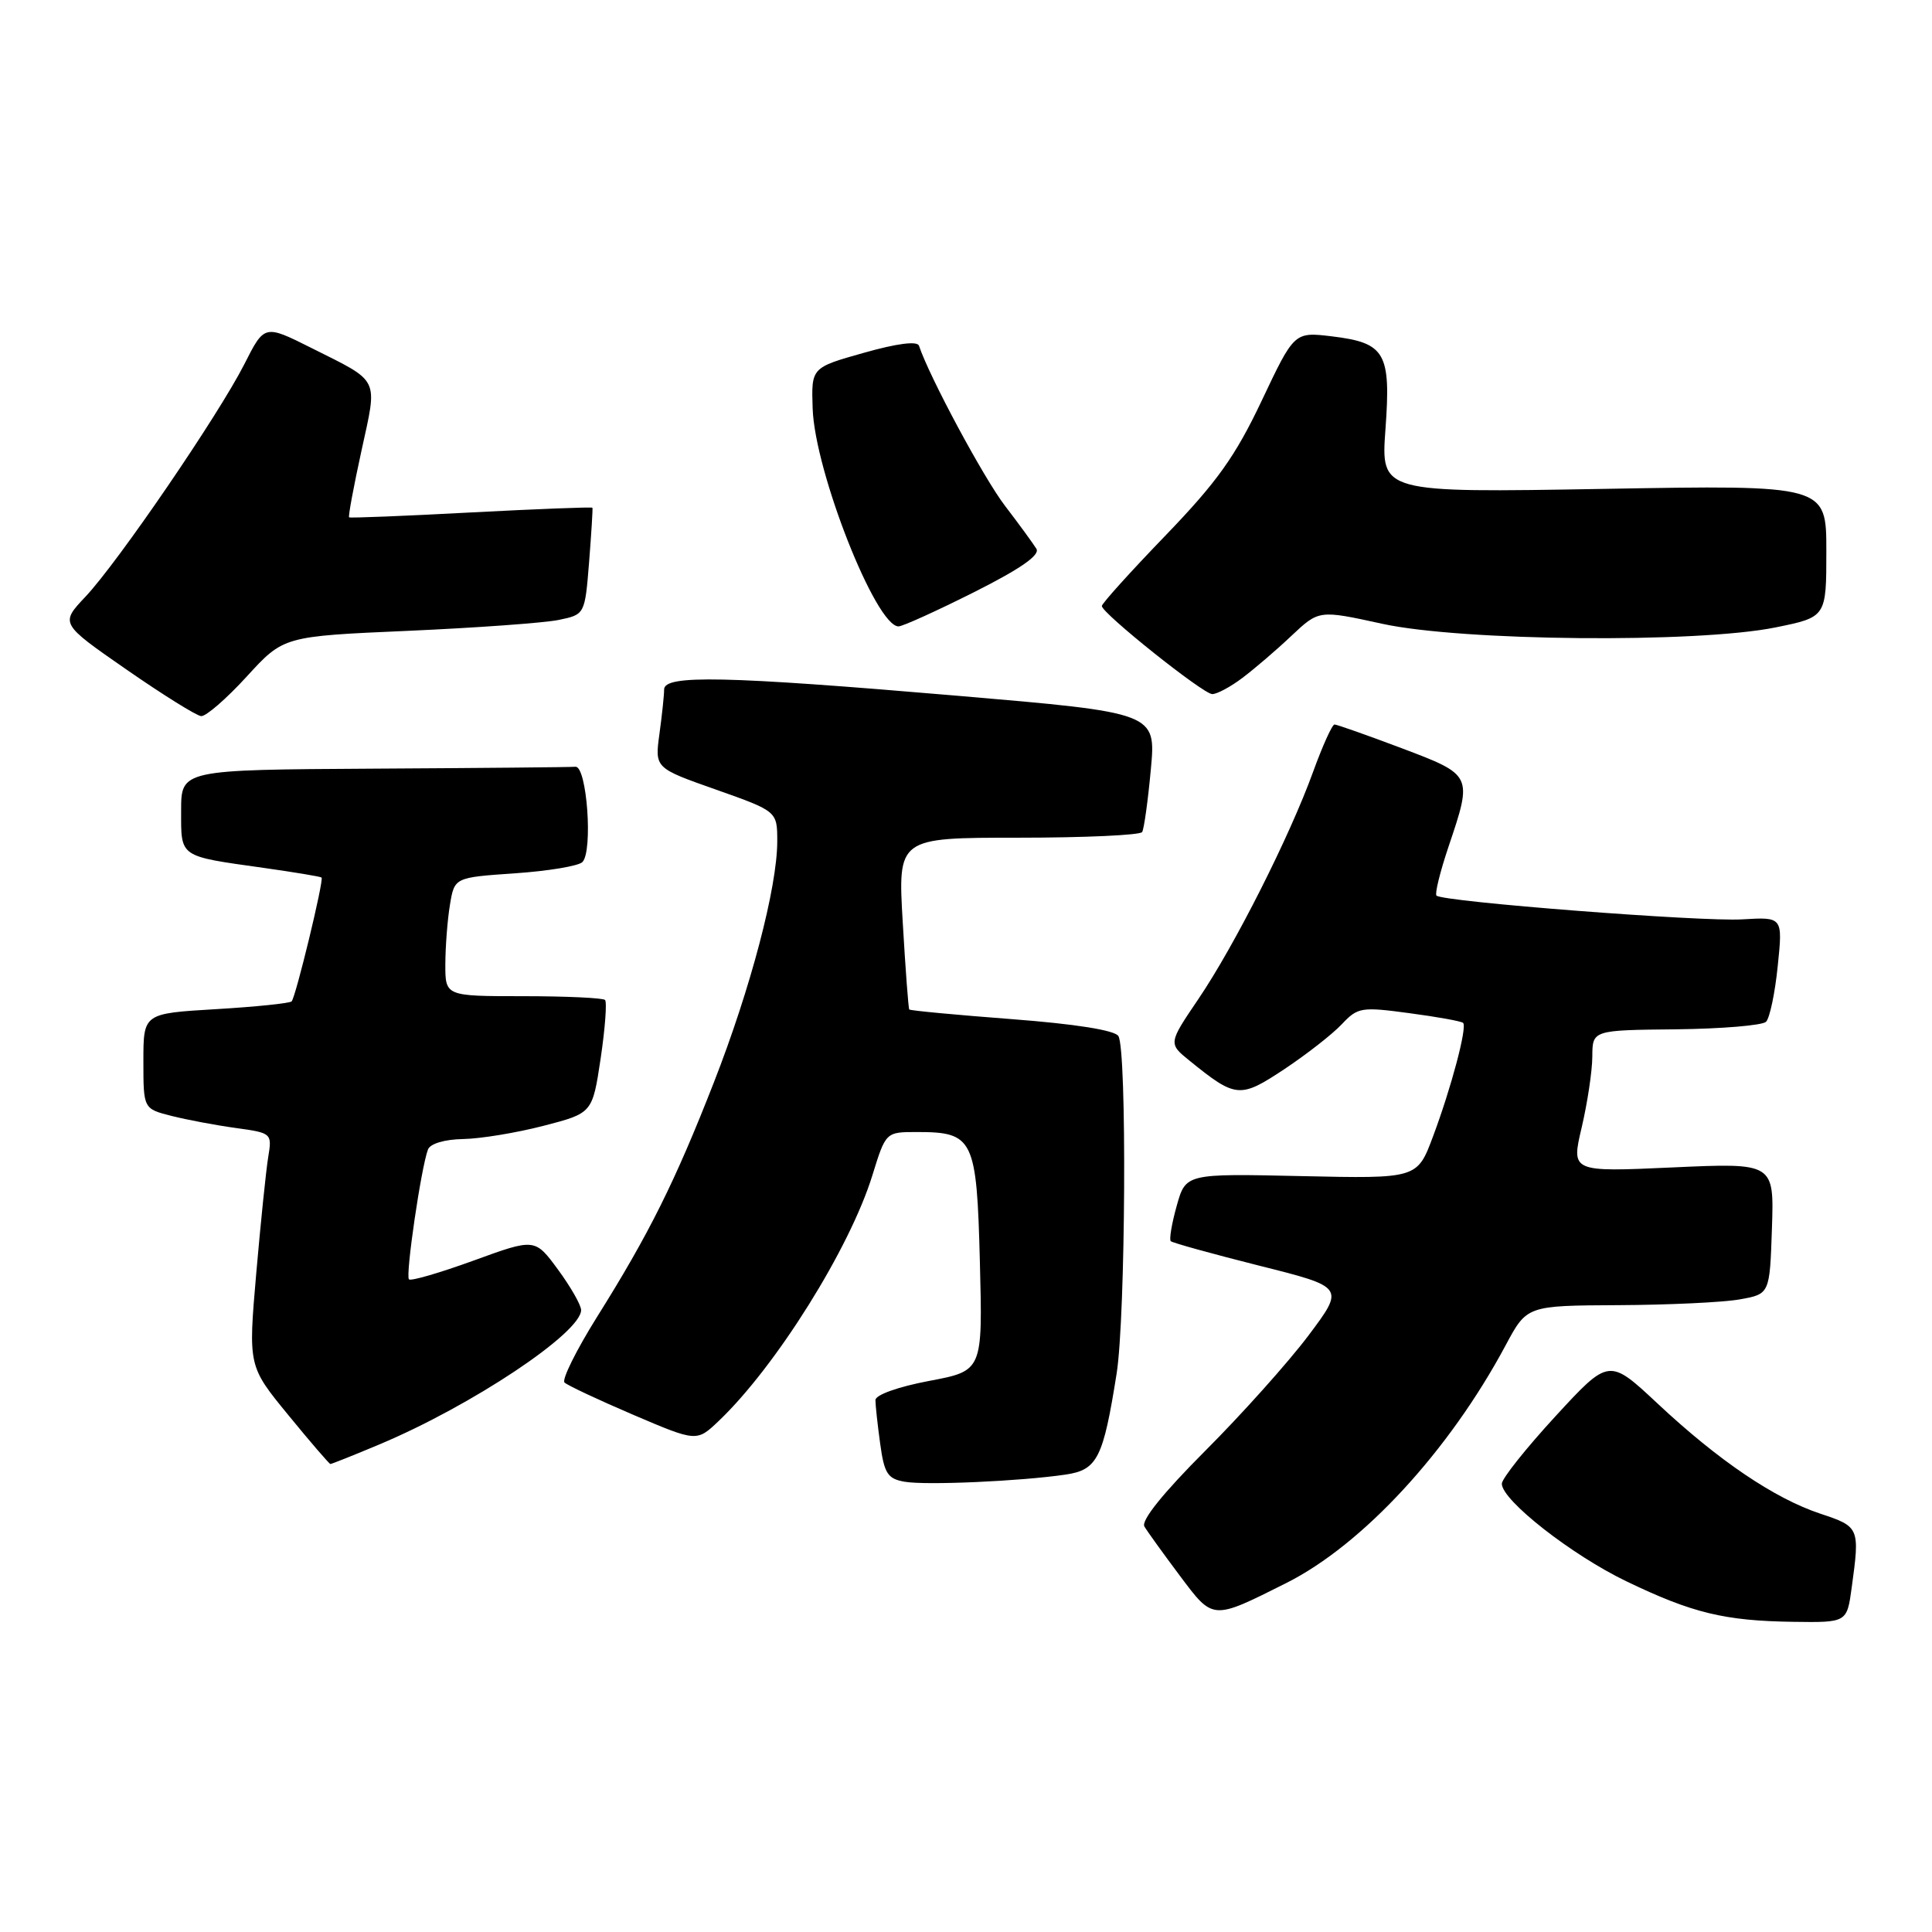 <?xml version="1.0" encoding="UTF-8" standalone="no"?>
<!DOCTYPE svg PUBLIC "-//W3C//DTD SVG 1.1//EN" "http://www.w3.org/Graphics/SVG/1.1/DTD/svg11.dtd" >
<svg xmlns="http://www.w3.org/2000/svg" xmlns:xlink="http://www.w3.org/1999/xlink" version="1.1" viewBox="0 0 256 256">
 <g >
 <path fill="currentColor"
d=" M 245.36 210.36 C 246.45 202.43 246.39 202.29 241.23 200.58 C 235.12 198.55 227.74 193.56 219.63 185.97 C 213.20 179.96 213.20 179.96 206.10 187.67 C 202.20 191.91 199.00 195.93 199.00 196.60 C 199.00 198.80 208.26 206.05 215.52 209.54 C 224.25 213.74 228.50 214.77 237.61 214.90 C 244.73 215.00 244.73 215.00 245.36 210.36 Z  M 170.44 209.76 C 180.56 204.68 192.01 192.27 199.51 178.25 C 202.32 173.00 202.32 173.00 214.41 172.94 C 221.06 172.91 228.30 172.57 230.50 172.18 C 234.50 171.47 234.50 171.47 234.79 162.78 C 235.08 154.08 235.08 154.08 221.63 154.69 C 208.19 155.30 208.19 155.30 209.58 149.40 C 210.34 146.15 210.98 141.93 210.99 140.00 C 211.01 136.50 211.01 136.50 222.07 136.39 C 228.15 136.32 233.53 135.87 234.01 135.39 C 234.50 134.90 235.20 131.57 235.56 128.00 C 236.23 121.50 236.23 121.50 230.86 121.82 C 225.44 122.15 191.15 119.49 190.34 118.67 C 190.10 118.43 190.82 115.50 191.95 112.15 C 195.14 102.68 195.14 102.70 185.70 99.13 C 181.13 97.41 177.14 96.00 176.83 96.00 C 176.52 96.00 175.25 98.81 174.00 102.25 C 170.89 110.84 163.59 125.30 158.79 132.38 C 154.80 138.27 154.80 138.27 157.65 140.57 C 163.76 145.52 164.31 145.56 170.18 141.67 C 173.14 139.70 176.56 137.03 177.79 135.72 C 179.91 133.47 180.38 133.39 186.75 134.25 C 190.45 134.74 193.66 135.32 193.87 135.54 C 194.43 136.10 192.31 144.10 189.88 150.59 C 187.79 156.18 187.79 156.18 172.45 155.84 C 157.12 155.50 157.12 155.50 155.92 159.78 C 155.26 162.13 154.91 164.24 155.13 164.46 C 155.35 164.68 160.63 166.14 166.86 167.71 C 178.19 170.55 178.19 170.55 173.35 177.00 C 170.68 180.54 164.54 187.40 159.70 192.24 C 154.12 197.83 151.17 201.49 151.64 202.27 C 152.04 202.95 154.15 205.87 156.32 208.77 C 160.78 214.72 160.57 214.71 170.44 209.76 Z  M 141.20 195.39 C 145.41 194.77 146.18 193.23 147.96 182.00 C 149.15 174.44 149.34 139.08 148.19 137.28 C 147.70 136.51 142.48 135.68 134.05 135.04 C 126.70 134.48 120.60 133.91 120.48 133.76 C 120.37 133.62 119.98 128.44 119.62 122.25 C 118.96 111.00 118.96 111.00 134.92 111.00 C 143.70 111.00 151.09 110.66 151.34 110.25 C 151.59 109.84 152.11 106.11 152.49 101.97 C 153.19 94.44 153.19 94.44 126.85 92.19 C 96.01 89.56 88.00 89.39 88.00 91.36 C 88.00 92.11 87.72 94.76 87.38 97.24 C 86.76 101.77 86.76 101.77 94.88 104.63 C 102.99 107.50 102.99 107.50 102.99 111.50 C 102.98 117.60 99.47 130.95 94.59 143.43 C 89.45 156.58 85.99 163.53 79.11 174.50 C 76.36 178.90 74.42 182.81 74.80 183.19 C 75.19 183.57 79.29 185.49 83.91 187.47 C 92.32 191.06 92.32 191.06 95.24 188.28 C 102.82 181.06 112.61 165.40 115.59 155.75 C 117.37 150.00 117.37 150.00 121.49 150.00 C 129.00 150.00 129.42 150.85 129.84 167.23 C 130.21 181.64 130.21 181.64 123.11 182.98 C 118.99 183.76 116.00 184.83 116.00 185.52 C 116.00 186.18 116.28 188.78 116.63 191.31 C 117.17 195.26 117.62 195.95 119.88 196.34 C 122.72 196.83 135.23 196.27 141.20 195.39 Z  M 50.28 191.39 C 62.50 186.26 77.00 176.60 77.00 173.59 C 77.00 172.93 75.62 170.52 73.94 168.23 C 70.88 164.07 70.88 164.07 62.76 167.03 C 58.30 168.65 54.44 169.78 54.19 169.52 C 53.70 169.04 55.81 154.65 56.71 152.31 C 57.01 151.54 58.91 150.97 61.36 150.93 C 63.64 150.89 68.42 150.11 72.00 149.18 C 78.50 147.50 78.50 147.50 79.59 140.25 C 80.18 136.27 80.44 132.78 80.17 132.50 C 79.89 132.23 75.02 132.00 69.33 132.00 C 59.00 132.00 59.00 132.00 59.01 127.75 C 59.02 125.41 59.29 121.87 59.62 119.89 C 60.22 116.27 60.22 116.27 68.22 115.72 C 72.62 115.42 76.65 114.75 77.17 114.23 C 78.59 112.81 77.77 101.48 76.25 101.60 C 75.56 101.66 63.52 101.77 49.50 101.85 C 24.00 102.00 24.00 102.00 24.00 107.43 C 24.00 113.66 23.64 113.41 34.94 115.00 C 39.03 115.58 42.48 116.15 42.61 116.28 C 42.94 116.61 39.18 132.15 38.64 132.69 C 38.39 132.94 33.87 133.41 28.59 133.72 C 19.00 134.29 19.00 134.29 19.00 140.61 C 19.00 146.92 19.00 146.92 22.75 147.87 C 24.81 148.39 28.65 149.11 31.28 149.47 C 36.00 150.12 36.06 150.17 35.54 153.32 C 35.25 155.07 34.54 162.02 33.95 168.76 C 32.89 181.02 32.89 181.02 38.20 187.50 C 41.11 191.06 43.63 193.98 43.78 193.99 C 43.93 193.99 46.86 192.83 50.28 191.39 Z  M 32.69 89.65 C 37.57 84.31 37.57 84.31 54.04 83.59 C 63.09 83.19 72.08 82.54 74.00 82.15 C 77.50 81.43 77.50 81.43 78.06 74.46 C 78.36 70.63 78.56 67.40 78.50 67.28 C 78.44 67.16 71.21 67.44 62.44 67.90 C 53.68 68.37 46.39 68.66 46.26 68.55 C 46.12 68.44 46.86 64.46 47.90 59.71 C 50.04 49.89 50.44 50.71 41.27 46.11 C 35.04 42.99 35.04 42.99 32.38 48.25 C 28.94 55.02 15.66 74.46 11.33 79.06 C 7.97 82.62 7.97 82.62 16.73 88.70 C 21.56 92.05 26.02 94.83 26.65 94.89 C 27.28 94.95 30.00 92.59 32.69 89.65 Z  M 164.62 89.83 C 166.20 88.64 169.14 86.13 171.13 84.24 C 174.77 80.82 174.77 80.82 183.13 82.65 C 193.66 84.96 224.80 85.25 235.25 83.14 C 242.00 81.77 242.00 81.77 242.00 73.02 C 242.00 64.26 242.00 64.26 212.48 64.78 C 182.97 65.29 182.97 65.29 183.58 56.89 C 184.32 46.74 183.57 45.43 176.50 44.57 C 171.50 43.97 171.50 43.97 167.18 53.10 C 163.67 60.50 161.26 63.87 154.43 70.96 C 149.79 75.77 146.00 79.97 146.00 80.30 C 146.00 81.25 159.39 91.94 160.62 91.97 C 161.23 91.99 163.03 91.03 164.62 89.83 Z  M 129.06 78.47 C 135.22 75.37 137.84 73.55 137.33 72.72 C 136.92 72.05 135.04 69.47 133.15 67.00 C 130.33 63.31 123.14 49.93 121.77 45.81 C 121.55 45.16 118.87 45.50 114.46 46.75 C 107.50 48.71 107.50 48.71 107.68 54.11 C 107.95 62.44 116.05 83.00 119.06 83.00 C 119.60 83.00 124.10 80.96 129.06 78.47 Z "/>
</g>
</svg>